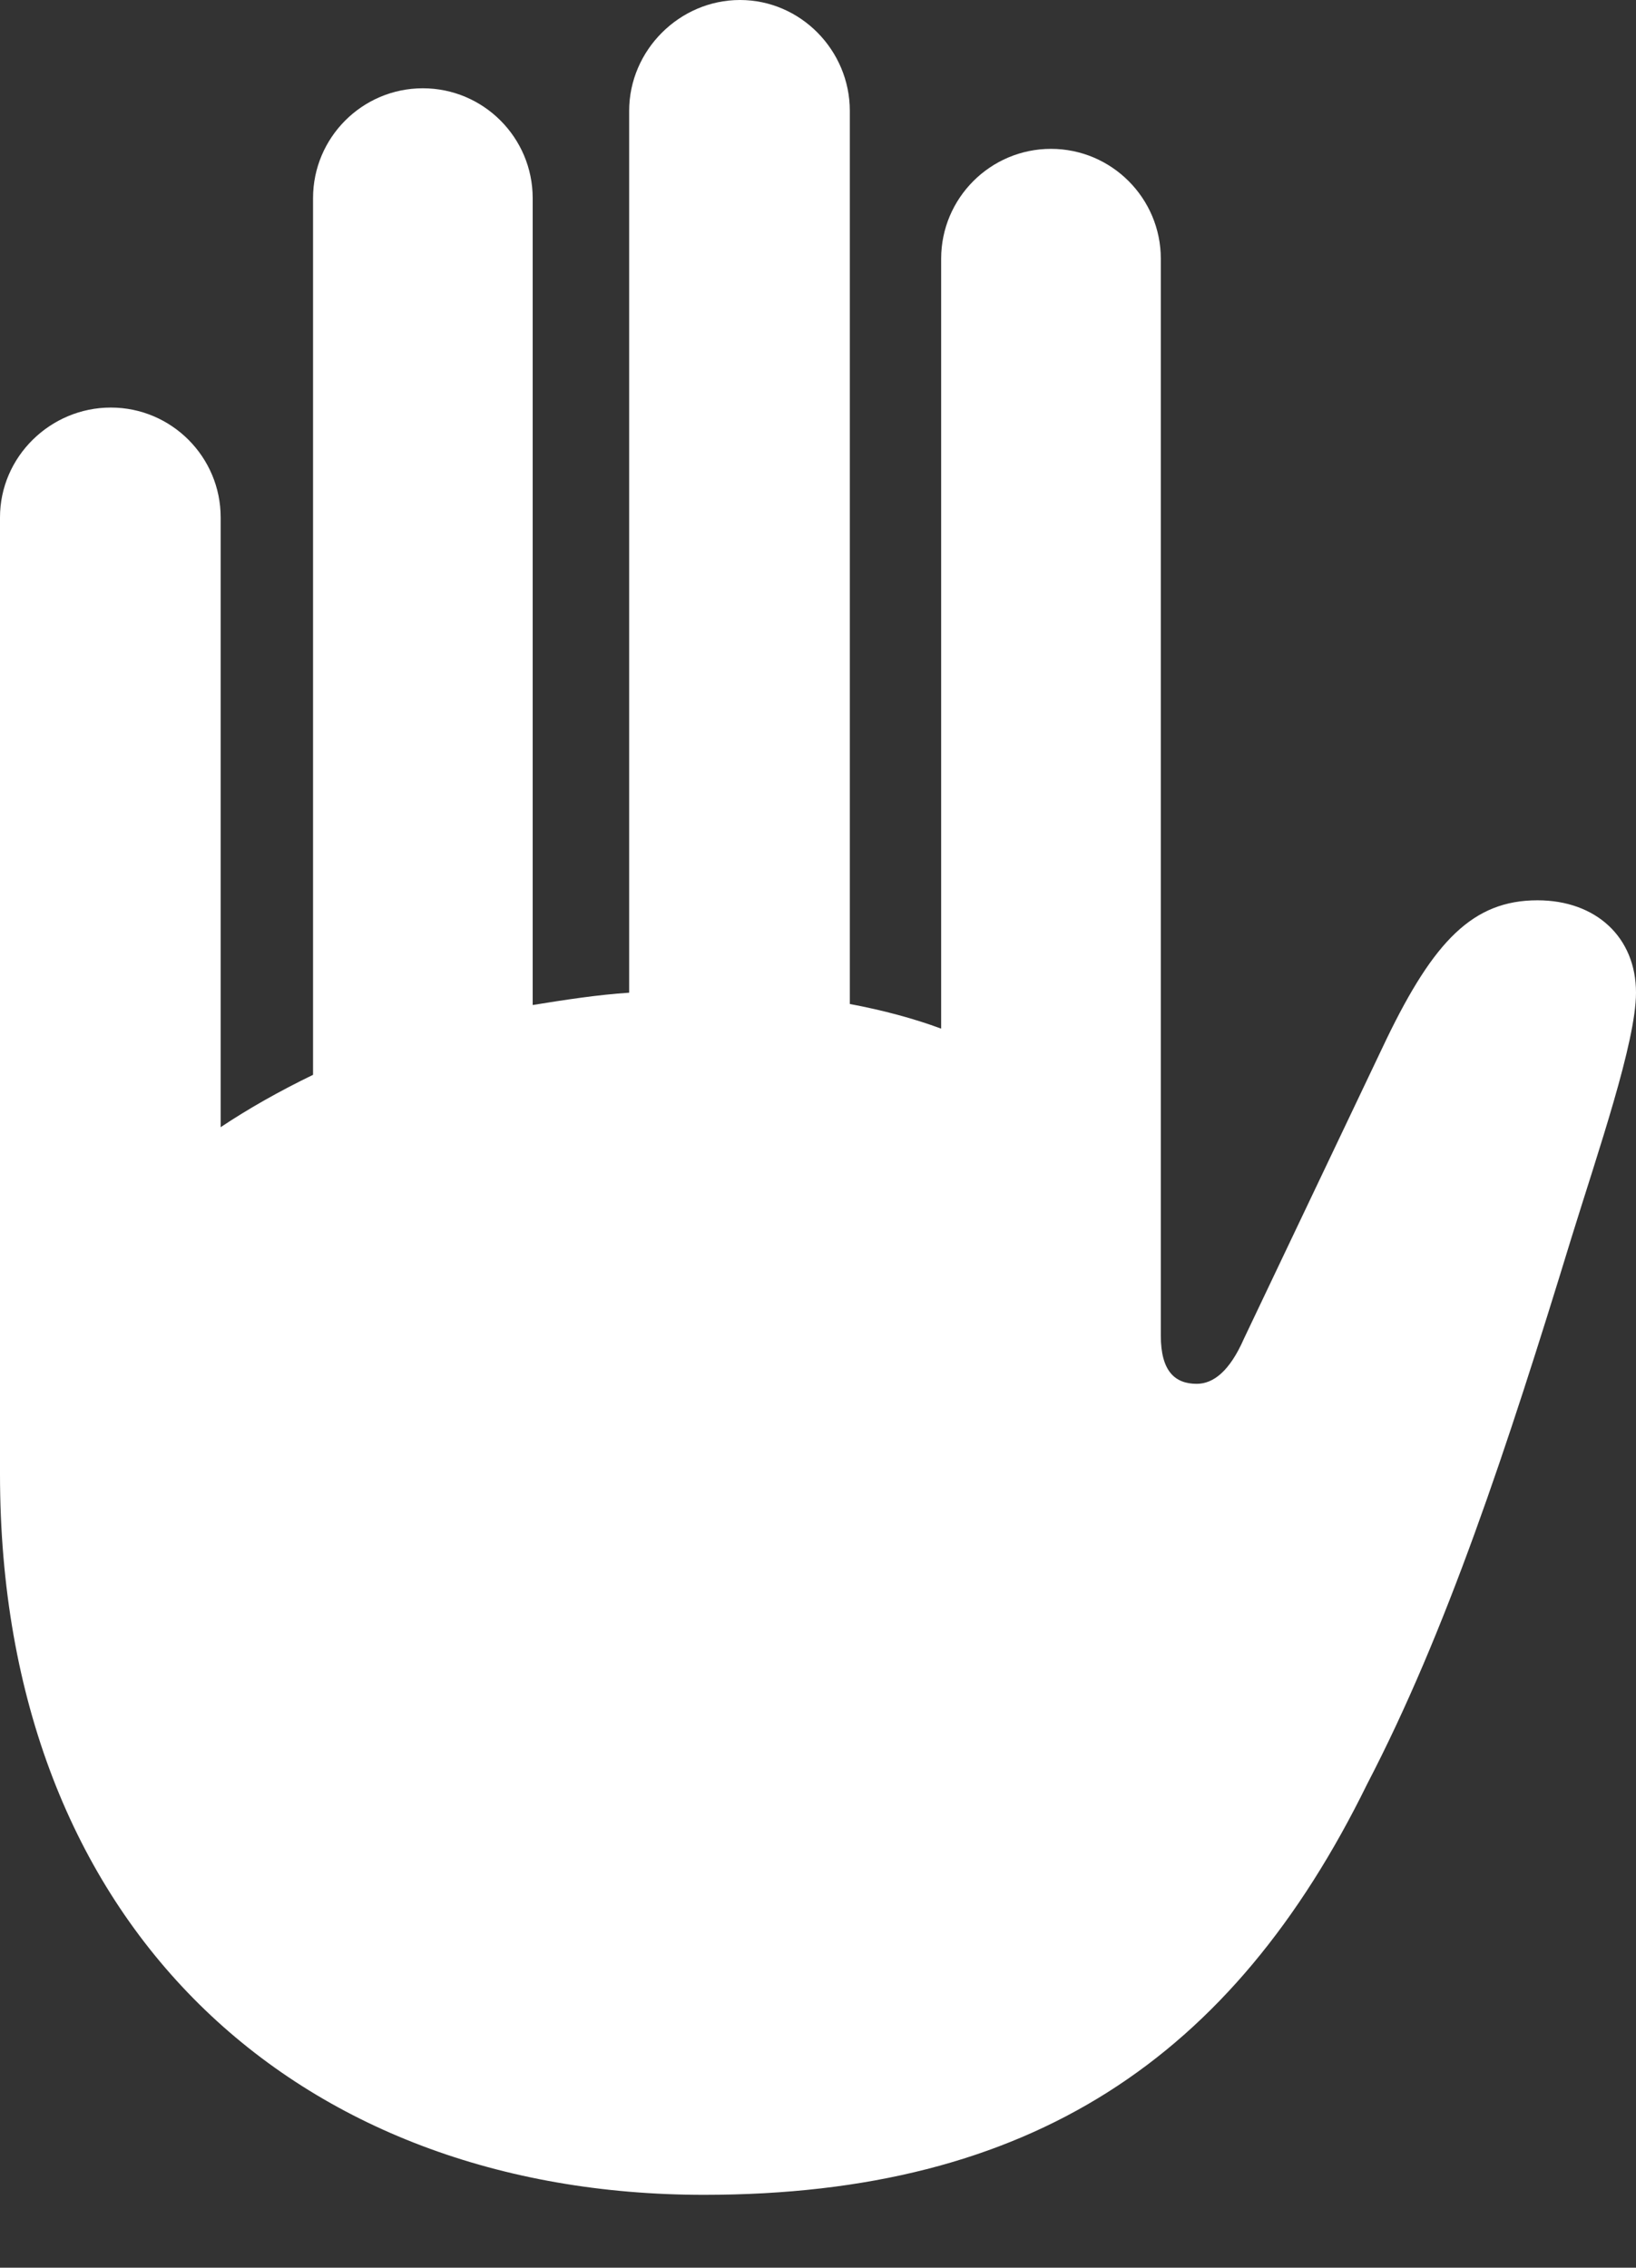 <?xml version="1.0" encoding="UTF-8"?>
<!--Generator: Apple Native CoreSVG 175.5-->
<!DOCTYPE svg
PUBLIC "-//W3C//DTD SVG 1.1//EN"
       "http://www.w3.org/Graphics/SVG/1.1/DTD/svg11.dtd">
<svg version="1.1" xmlns="http://www.w3.org/2000/svg" xmlns:xlink="http://www.w3.org/1999/xlink" width="77.832" height="107.861">
 <rect width="100%" height="100%" fill="#333333" stroke="none"/>
 <g>
  <rect height="107.861" opacity="0" width="77.832" x="0" y="0"/>
  <path d="M0 70.117C0 91.65 14.111 104.395 33.496 104.395C49.023 104.395 58.643 97.9 65.039 84.863C68.799 77.637 71.68 68.945 74.756 58.887C76.025 54.785 77.832 49.56 77.832 47.217C77.832 44.58 75.928 42.822 73.144 42.822C70.068 42.822 68.213 44.775 65.967 49.414L59.18 63.672C58.496 65.234 57.715 65.82 56.934 65.82C55.908 65.82 55.225 65.234 55.225 63.525L55.225 12.305C55.225 9.424 52.881 7.08 50 7.08C47.119 7.08 44.775 9.424 44.775 12.305L44.775 48.926C43.457 48.438 41.992 48.047 40.43 47.754L40.43 5.273C40.43 2.393 38.086 0 35.205 0C32.324 0 29.932 2.393 29.932 5.273L29.932 47.217C28.418 47.315 26.855 47.559 25.342 47.803L25.342 9.424C25.342 6.543 22.998 4.199 20.117 4.199C17.236 4.199 14.893 6.543 14.893 9.424L14.893 51.123C13.281 51.904 11.816 52.734 10.498 53.613L10.498 24.609C10.498 21.729 8.154 19.385 5.273 19.385C2.393 19.385 0 21.729 0 24.609Z" fill="#ffffff"/>
 </g>
</svg>
